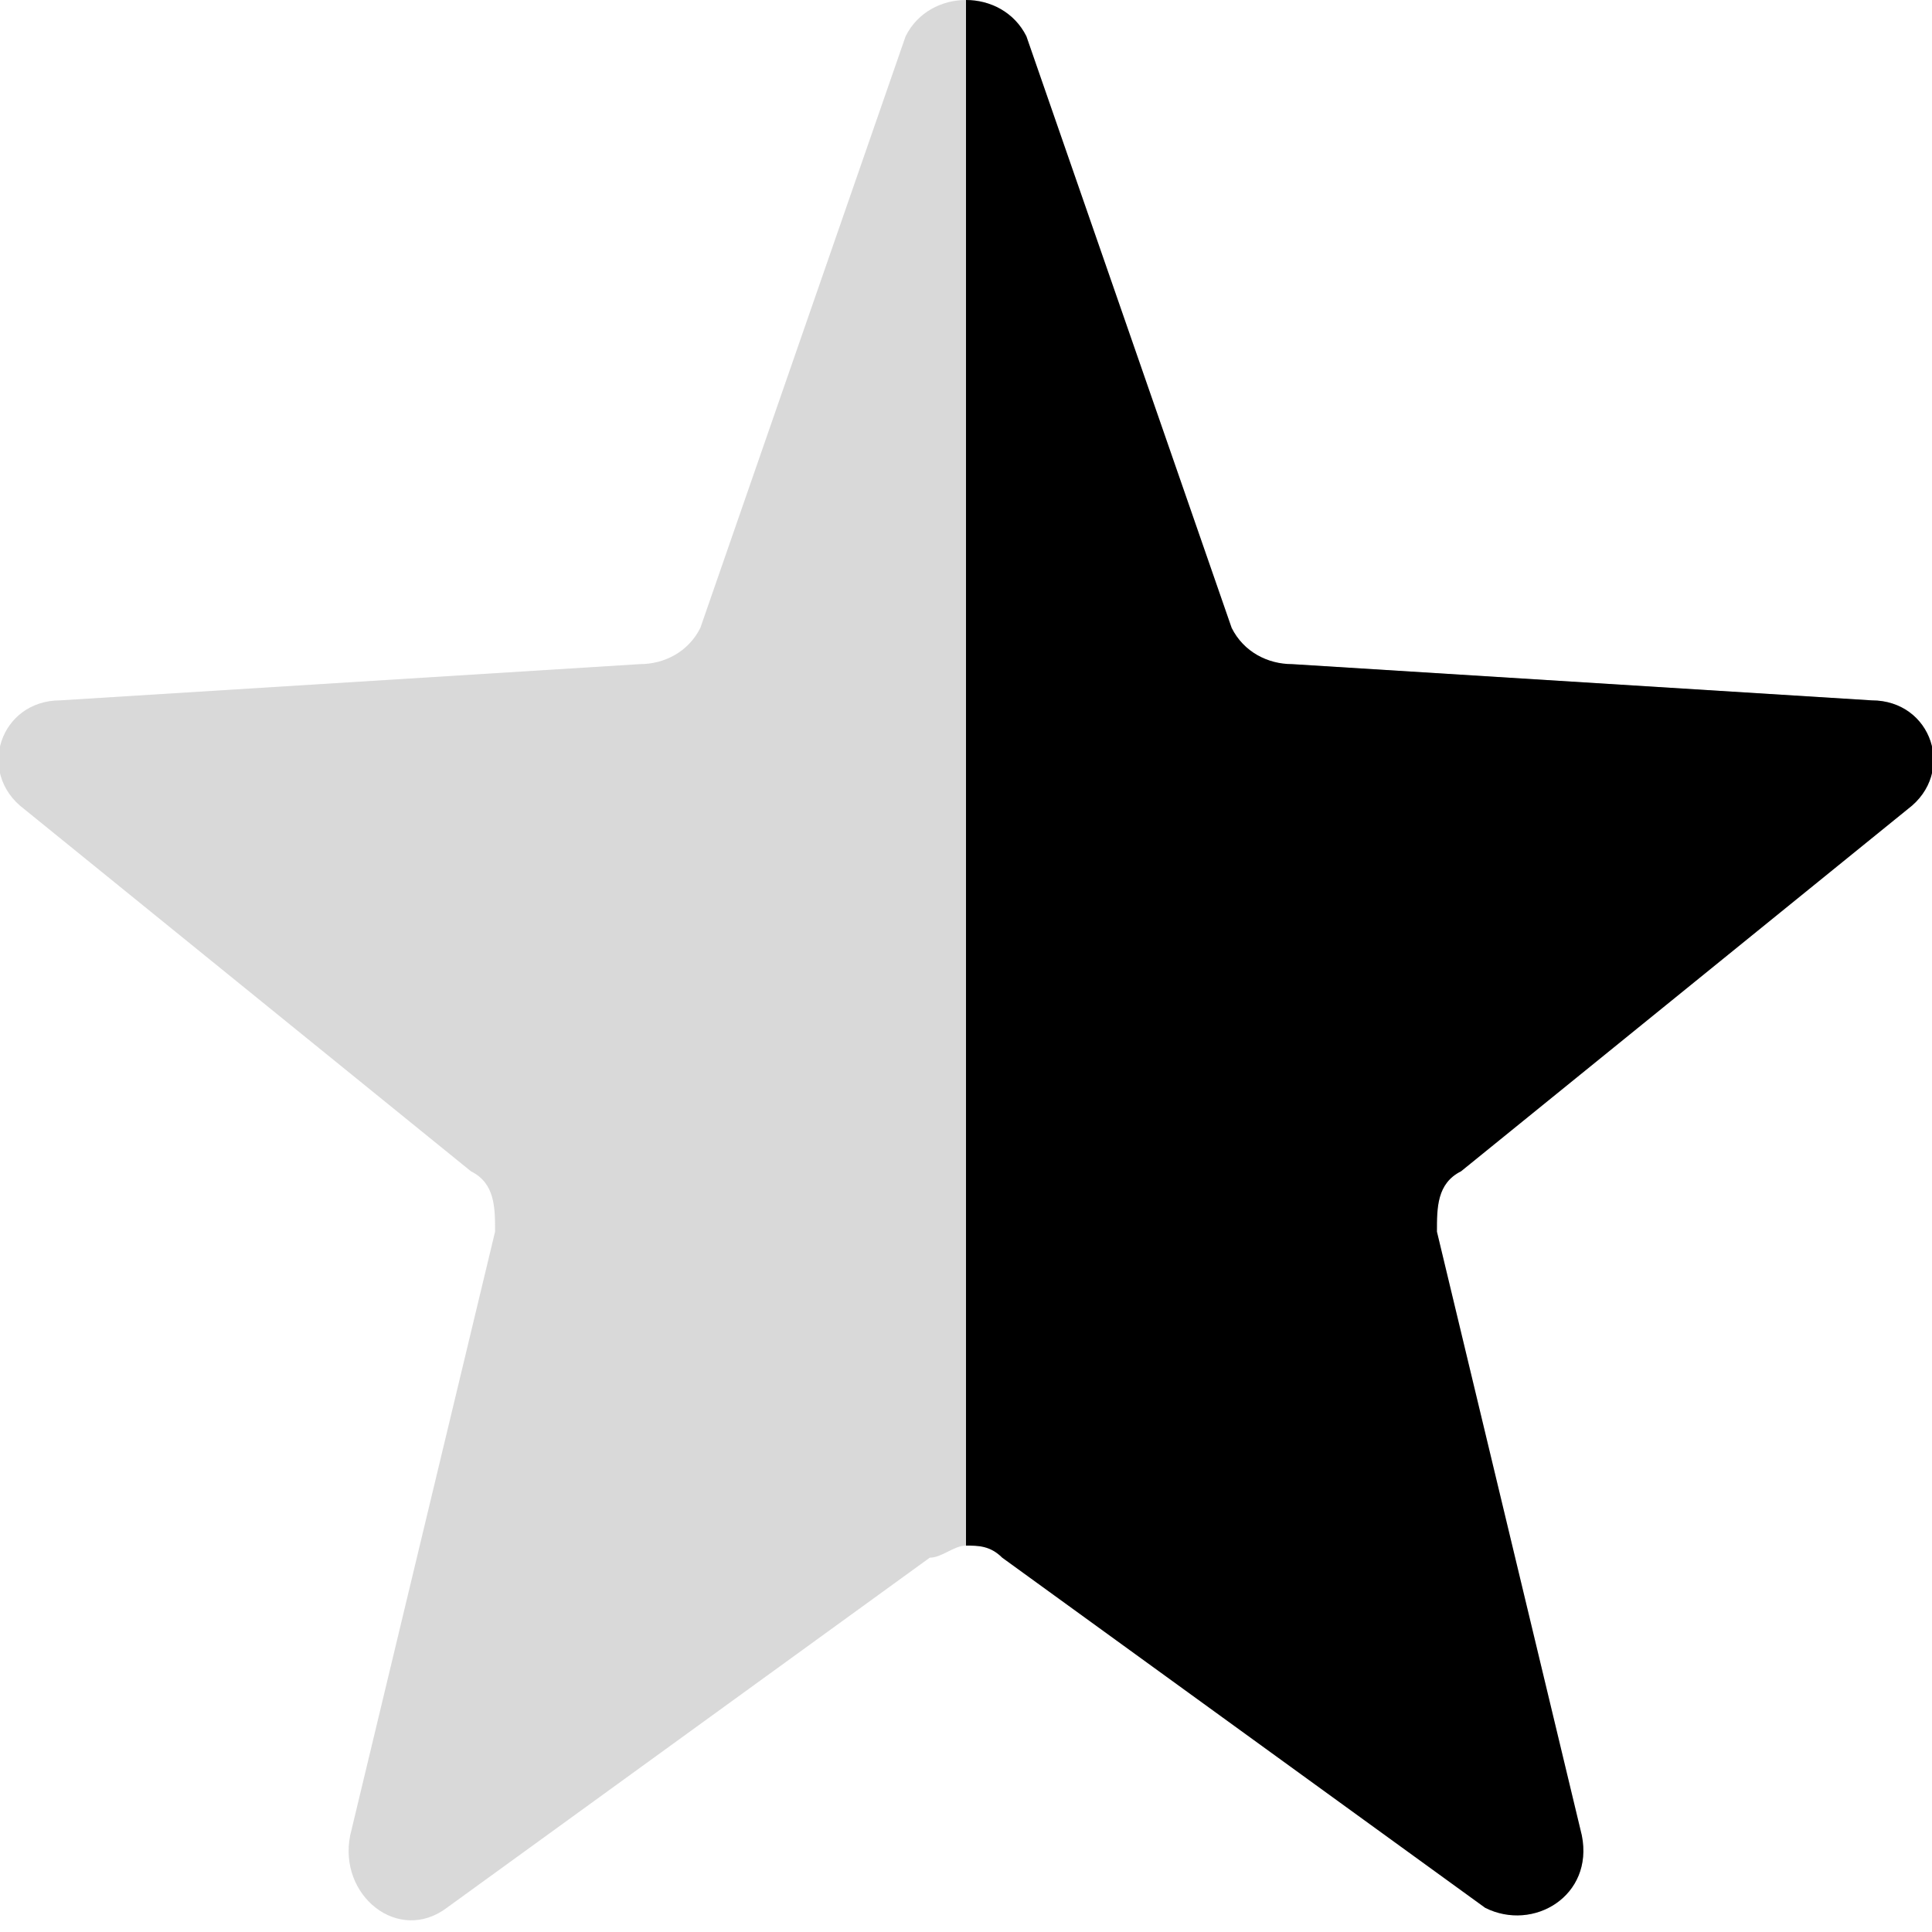 <?xml version="1.0" encoding="utf-8"?>
<!-- Generator: Adobe Illustrator 25.2.3, SVG Export Plug-In . SVG Version: 6.00 Build 0)  -->
<svg version="1.1" id="Layer_1" xmlns="http://www.w3.org/2000/svg" xmlns:xlink="http://www.w3.org/1999/xlink" x="0px" y="0px"
	 viewBox="0 0 16 16" style="enable-background:new 0 0 16 16;" xml:space="preserve">
<style type="text/css">
	.st0{fill:#B5B5B5;fill-opacity:0.5;}
</style>
<g>
	<path class="st0" d="M4.1,10.2l-1.2,5c-0.1,0.5,0.4,0.9,0.8,0.6l4-2.9c0.1,0,0.2-0.1,0.3-0.1s0.2,0,0.3,0.1l4,2.9
		c0.4,0.2,0.9-0.1,0.8-0.6l-1.2-5c0-0.2,0-0.4,0.2-0.5l3.7-3c0.4-0.3,0.2-0.9-0.3-0.9l-4.8-0.3c-0.2,0-0.4-0.1-0.5-0.3L8.5,0.3
		C8.4,0.1,8.2,0,8,0S7.6,0.1,7.5,0.3L5.8,5.2C5.7,5.4,5.5,5.5,5.3,5.5L0.5,5.8C0,5.8-0.2,6.4,0.2,6.7l3.7,3C4.1,9.8,4.1,10,4.1,10.2
		z"/>
	<path d="M8,0v12.8c0.1,0,0.2,0,0.3,0.1l4,2.9c0.4,0.2,0.9-0.1,0.8-0.6l-1.2-5c0-0.2,0-0.4,0.2-0.5l3.7-3c0.4-0.3,0.2-0.9-0.3-0.9
		l-4.8-0.3c-0.2,0-0.4-0.1-0.5-0.3L8.5,0.3C8.4,0.1,8.2,0,8,0z"/>
</g>
</svg>
